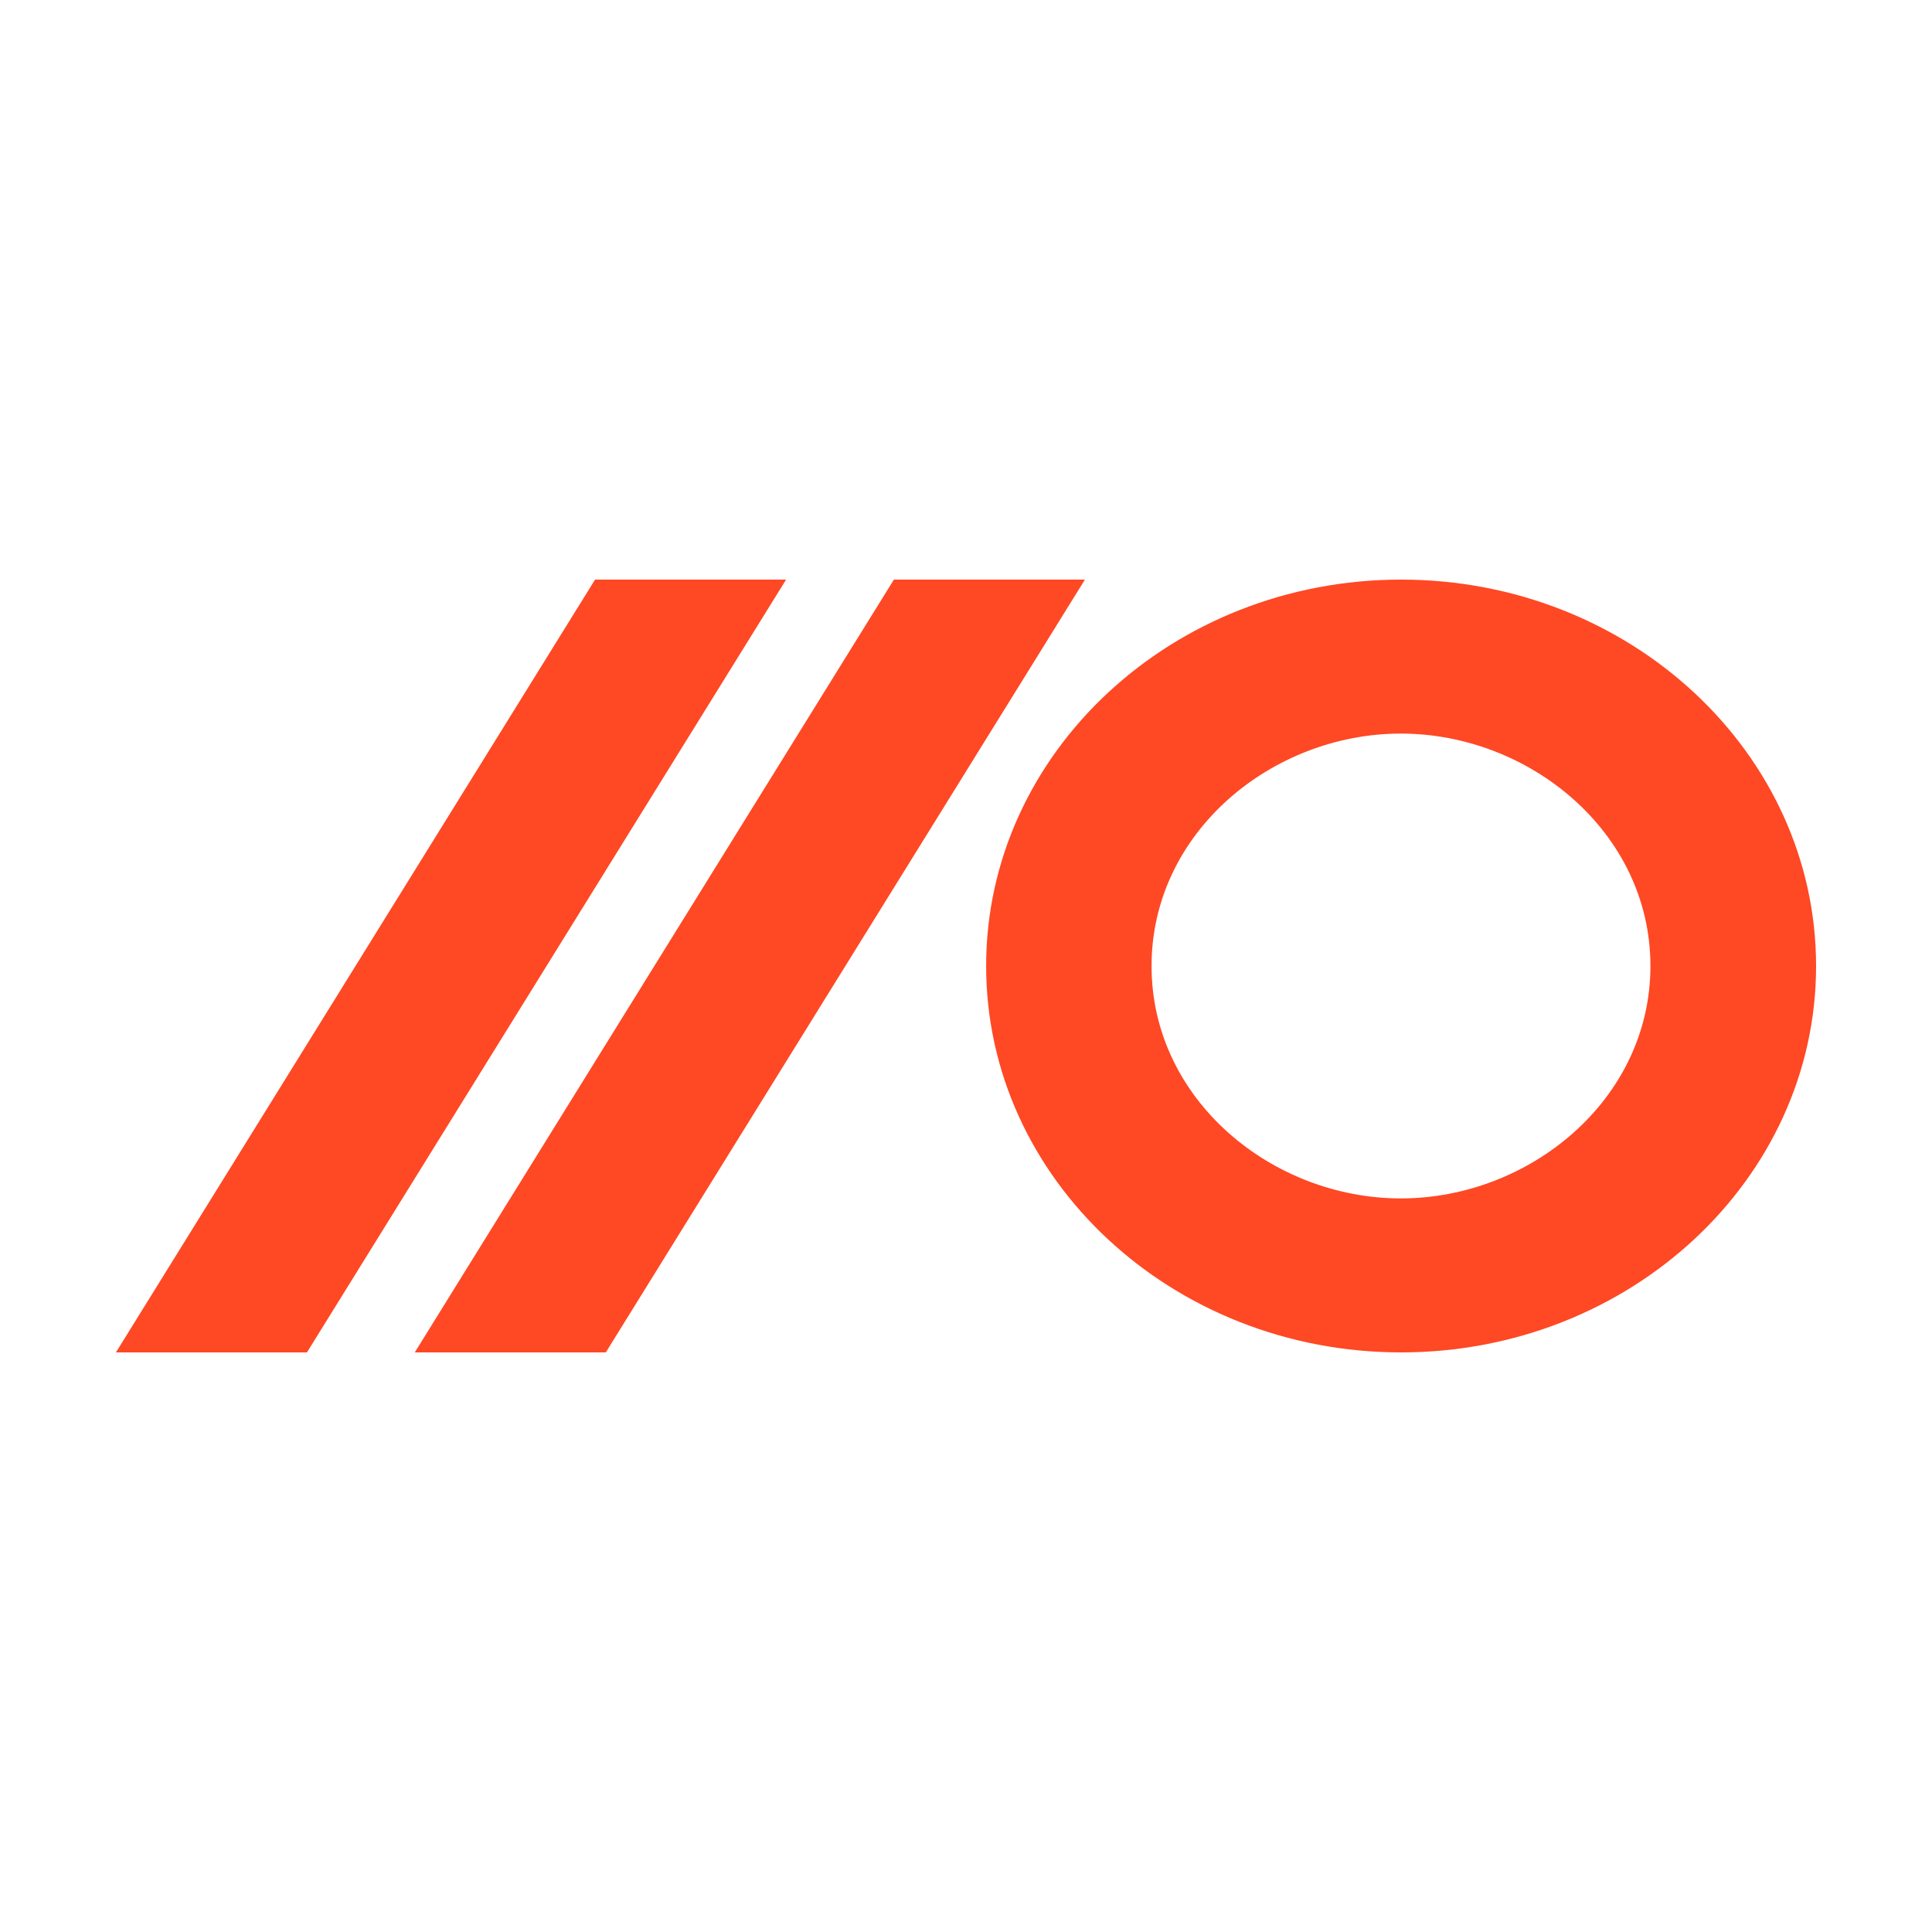 <svg width="50" height="50" viewBox="0 0 50 50" fill="none" xmlns="http://www.w3.org/2000/svg">
<path fill-rule="evenodd" clip-rule="evenodd" d="M3 35L15.4 15H20.344L7.944 35H3ZM23.134 15L10.734 35H15.678L28.078 15H23.14H23.134ZM36.26 35C42.183 35 47 30.515 47 25C47 19.485 42.183 15 36.26 15C30.338 15 25.521 19.485 25.521 25C25.521 30.515 30.338 35 36.26 35ZM36.254 18.985C39.581 18.985 42.713 21.539 42.713 25C42.713 28.461 39.583 31.015 36.254 31.015C32.923 31.015 29.802 28.462 29.802 25C29.802 21.538 32.923 18.985 36.254 18.985Z" fill="#FF4824"/>
</svg>
